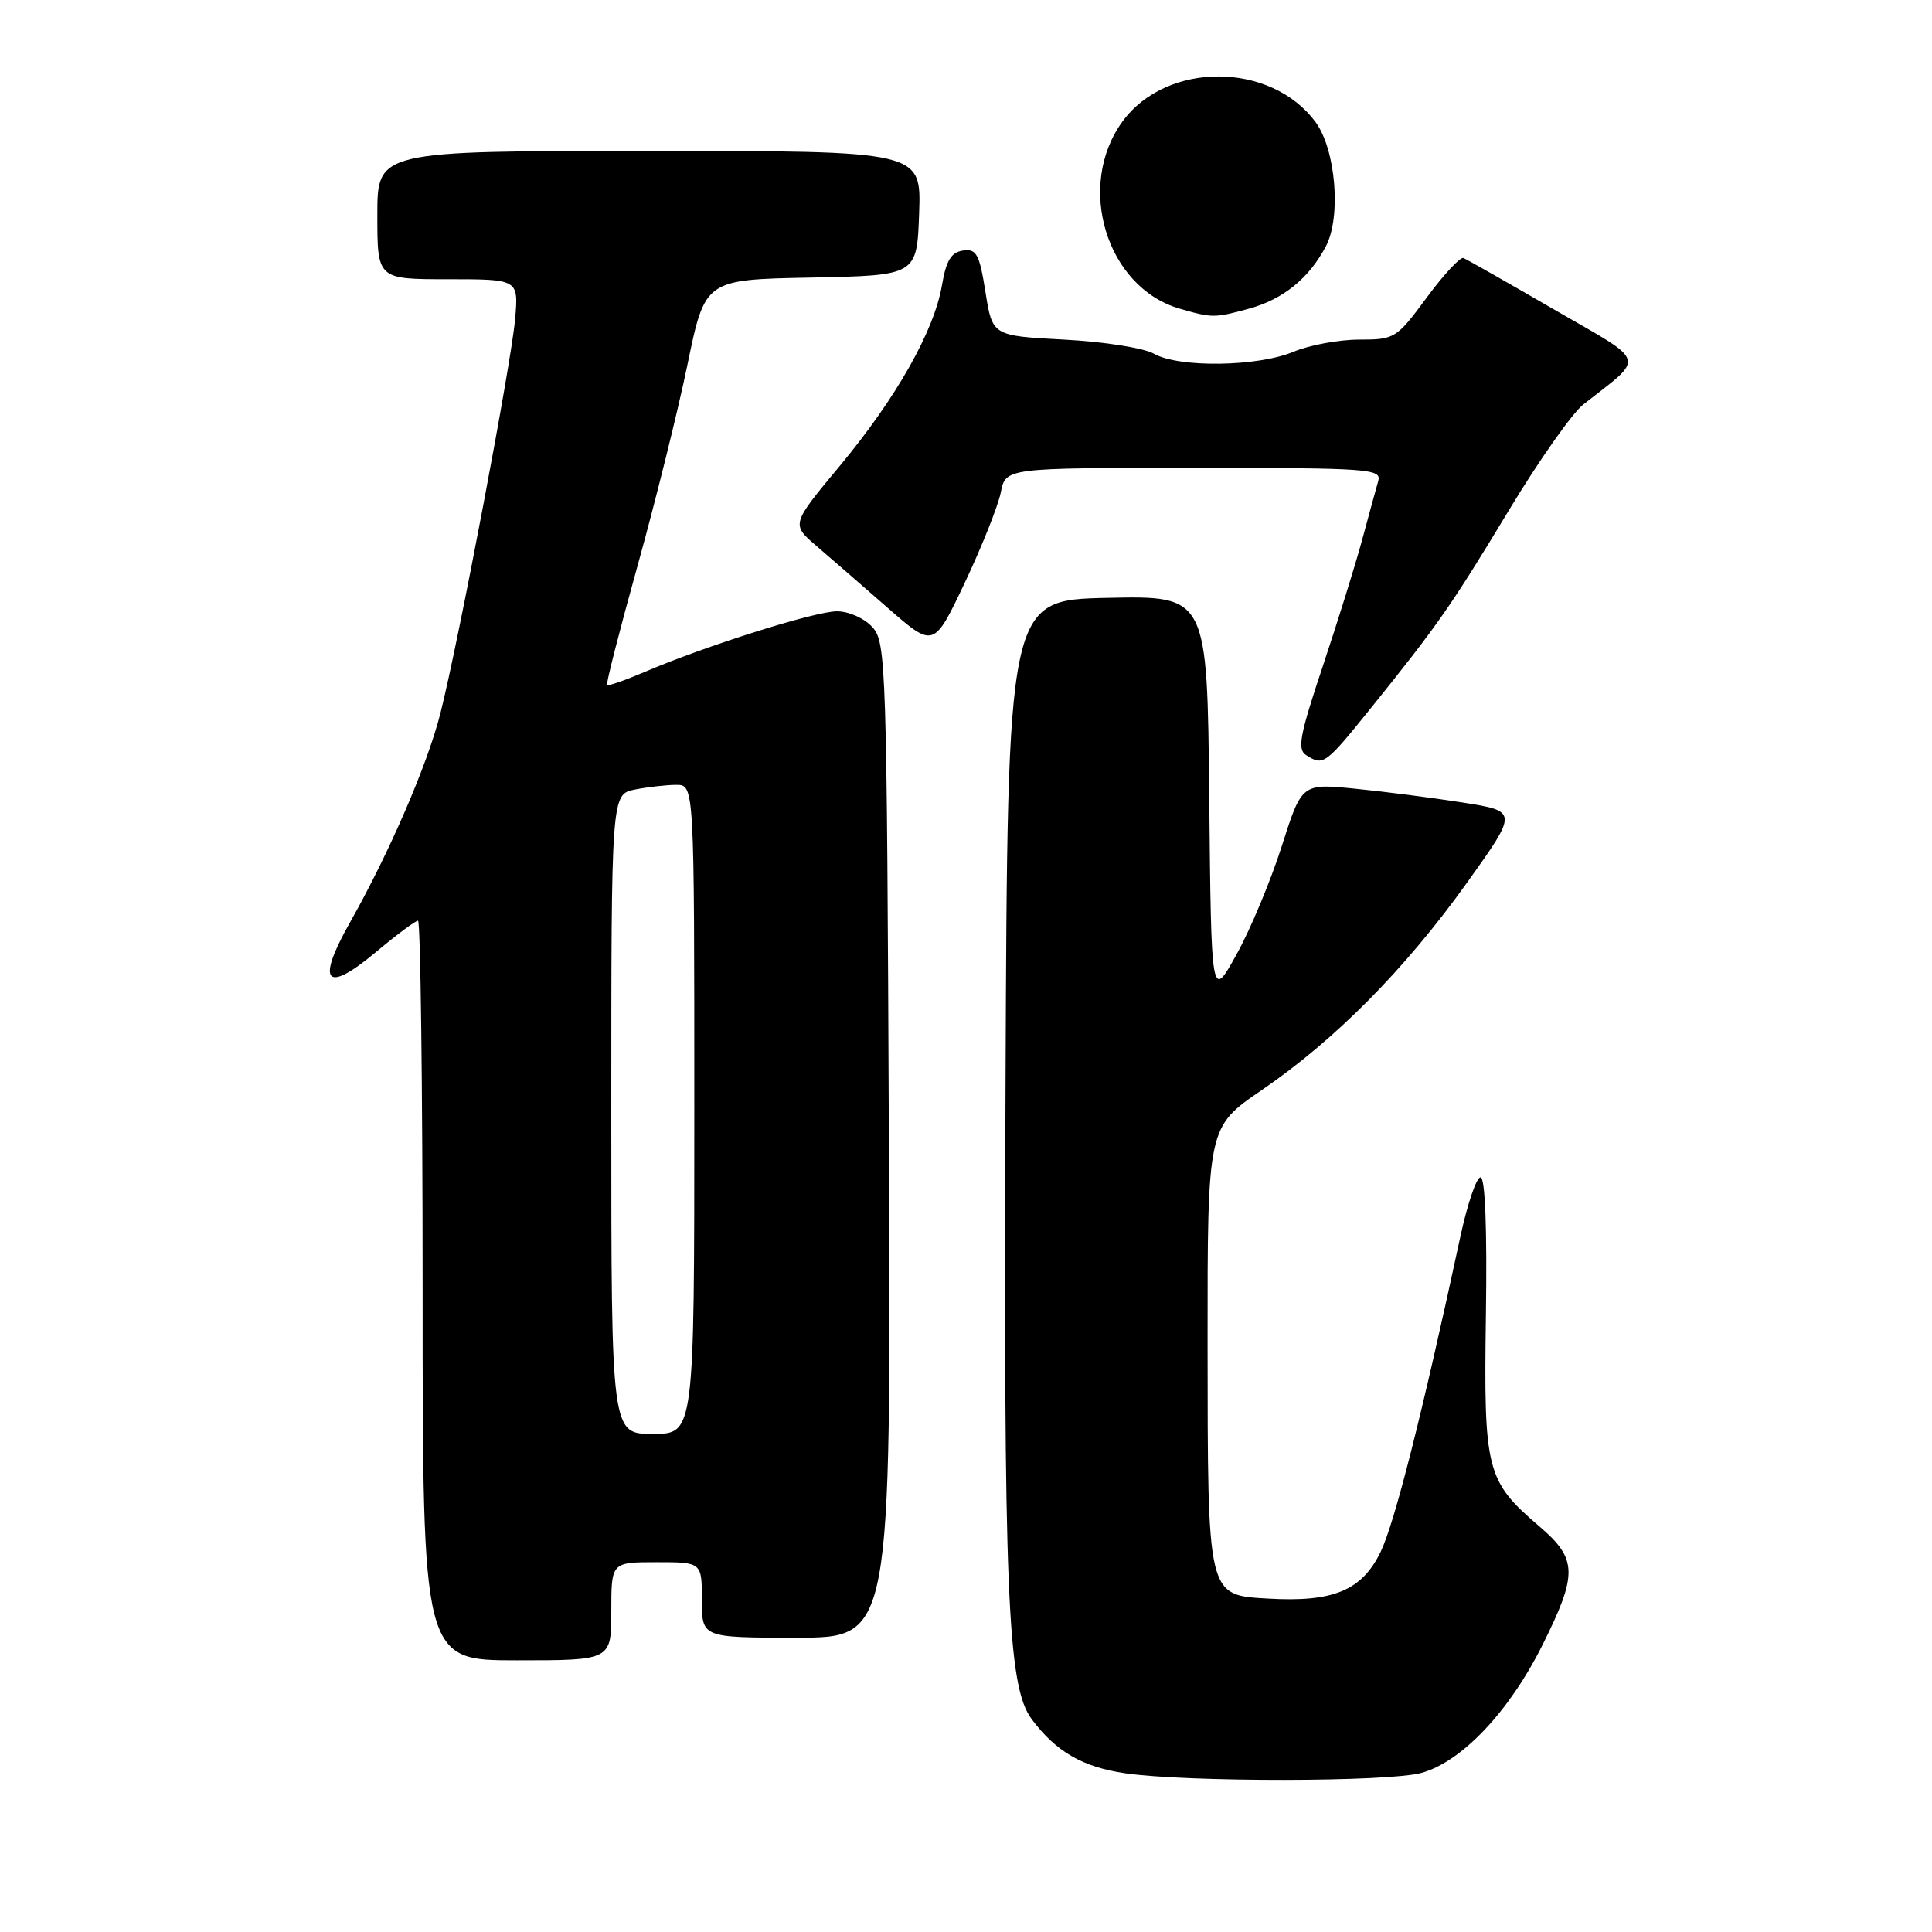 <?xml version="1.0" encoding="UTF-8" standalone="no"?>
<!DOCTYPE svg PUBLIC "-//W3C//DTD SVG 1.1//EN" "http://www.w3.org/Graphics/SVG/1.1/DTD/svg11.dtd" >
<svg xmlns="http://www.w3.org/2000/svg" xmlns:xlink="http://www.w3.org/1999/xlink" version="1.1" viewBox="0 0 256 256">
 <g >
 <path fill="currentColor"
d=" M 188.35 234.92 C 193.68 233.44 199.95 226.83 204.34 218.06 C 209.08 208.57 209.04 206.58 203.97 202.25 C 196.92 196.21 196.59 194.90 196.89 174.25 C 197.06 162.82 196.79 156.00 196.18 156.00 C 195.64 156.00 194.45 159.49 193.53 163.75 C 188.45 187.37 184.80 201.78 182.94 205.63 C 180.46 210.75 176.66 212.33 168.02 211.82 C 159.94 211.35 160.03 211.73 160.01 177.93 C 160.00 149.35 160.00 149.35 167.19 144.44 C 176.90 137.80 186.18 128.43 194.36 117.00 C 201.15 107.50 201.15 107.50 193.82 106.34 C 189.80 105.71 183.35 104.88 179.50 104.50 C 172.49 103.81 172.49 103.81 169.83 112.16 C 168.36 116.75 165.67 123.20 163.83 126.50 C 160.50 132.50 160.50 132.50 160.23 105.72 C 159.97 78.94 159.97 78.94 146.73 79.22 C 133.50 79.50 133.50 79.50 133.24 143.47 C 132.97 211.09 133.48 223.48 136.70 227.79 C 139.91 232.10 143.45 234.15 149.11 234.97 C 157.32 236.16 184.00 236.13 188.35 234.92 Z  M 81.00 213.50 C 81.00 207.00 81.00 207.00 87.00 207.00 C 93.00 207.00 93.00 207.00 93.00 212.00 C 93.00 217.00 93.00 217.00 105.53 217.00 C 118.07 217.00 118.07 217.00 117.78 151.10 C 117.51 87.92 117.42 85.12 115.60 83.10 C 114.53 81.92 112.47 81.00 110.90 81.00 C 108.00 81.00 93.45 85.59 85.37 89.06 C 82.81 90.15 80.59 90.92 80.44 90.77 C 80.28 90.62 82.10 83.52 84.47 75.00 C 86.84 66.47 89.83 54.45 91.10 48.28 C 93.42 37.05 93.42 37.05 107.46 36.78 C 121.50 36.50 121.50 36.50 121.79 28.25 C 122.08 20.00 122.08 20.00 86.04 20.00 C 50.00 20.00 50.00 20.00 50.00 28.50 C 50.00 37.00 50.00 37.00 59.35 37.00 C 68.71 37.00 68.71 37.00 68.26 42.25 C 67.77 48.01 60.78 84.93 58.36 94.50 C 56.66 101.27 51.58 113.02 46.40 122.18 C 41.84 130.24 43.14 131.74 49.83 126.14 C 52.55 123.86 55.05 122.00 55.39 122.00 C 55.72 122.00 56.00 144.05 56.00 171.00 C 56.00 220.00 56.00 220.00 68.50 220.00 C 81.00 220.00 81.00 220.00 81.00 213.50 Z  M 181.71 93.75 C 190.54 82.79 192.28 80.29 200.01 67.49 C 203.93 60.99 208.34 54.74 209.80 53.59 C 218.07 47.09 218.43 48.24 205.90 41.00 C 199.73 37.42 194.33 34.36 193.91 34.19 C 193.49 34.02 191.30 36.38 189.04 39.44 C 185.04 44.86 184.81 45.00 180.09 45.00 C 177.43 45.00 173.50 45.73 171.37 46.62 C 166.64 48.60 156.21 48.75 152.92 46.88 C 151.57 46.11 146.30 45.28 141.00 45.00 C 131.50 44.50 131.50 44.50 130.58 38.70 C 129.78 33.66 129.39 32.94 127.60 33.20 C 126.04 33.43 125.37 34.52 124.82 37.77 C 123.79 43.84 118.78 52.70 111.30 61.71 C 104.84 69.47 104.84 69.47 108.17 72.33 C 110.00 73.90 114.25 77.59 117.61 80.53 C 123.73 85.88 123.73 85.88 127.85 77.19 C 130.11 72.41 132.25 67.04 132.61 65.25 C 133.25 62.00 133.25 62.00 158.19 62.00 C 181.47 62.00 183.10 62.12 182.62 63.75 C 182.34 64.71 181.39 68.20 180.50 71.50 C 179.61 74.80 177.25 82.37 175.26 88.33 C 172.22 97.42 171.87 99.30 173.07 100.06 C 175.36 101.52 175.59 101.35 181.71 93.75 Z  M 165.50 40.90 C 170.03 39.66 173.49 36.85 175.71 32.59 C 177.73 28.69 176.99 19.82 174.34 16.21 C 168.44 8.16 154.61 8.09 148.75 16.08 C 142.50 24.62 146.60 38.09 156.32 40.90 C 160.63 42.15 160.92 42.15 165.50 40.90 Z  M 81.00 147.62 C 81.00 105.25 81.00 105.25 84.12 104.62 C 85.84 104.28 88.32 104.00 89.62 104.00 C 92.00 104.00 92.00 104.00 92.00 147.00 C 92.00 190.00 92.00 190.00 86.50 190.00 C 81.00 190.00 81.00 190.00 81.00 147.62 Z "/>
</g>
</svg>